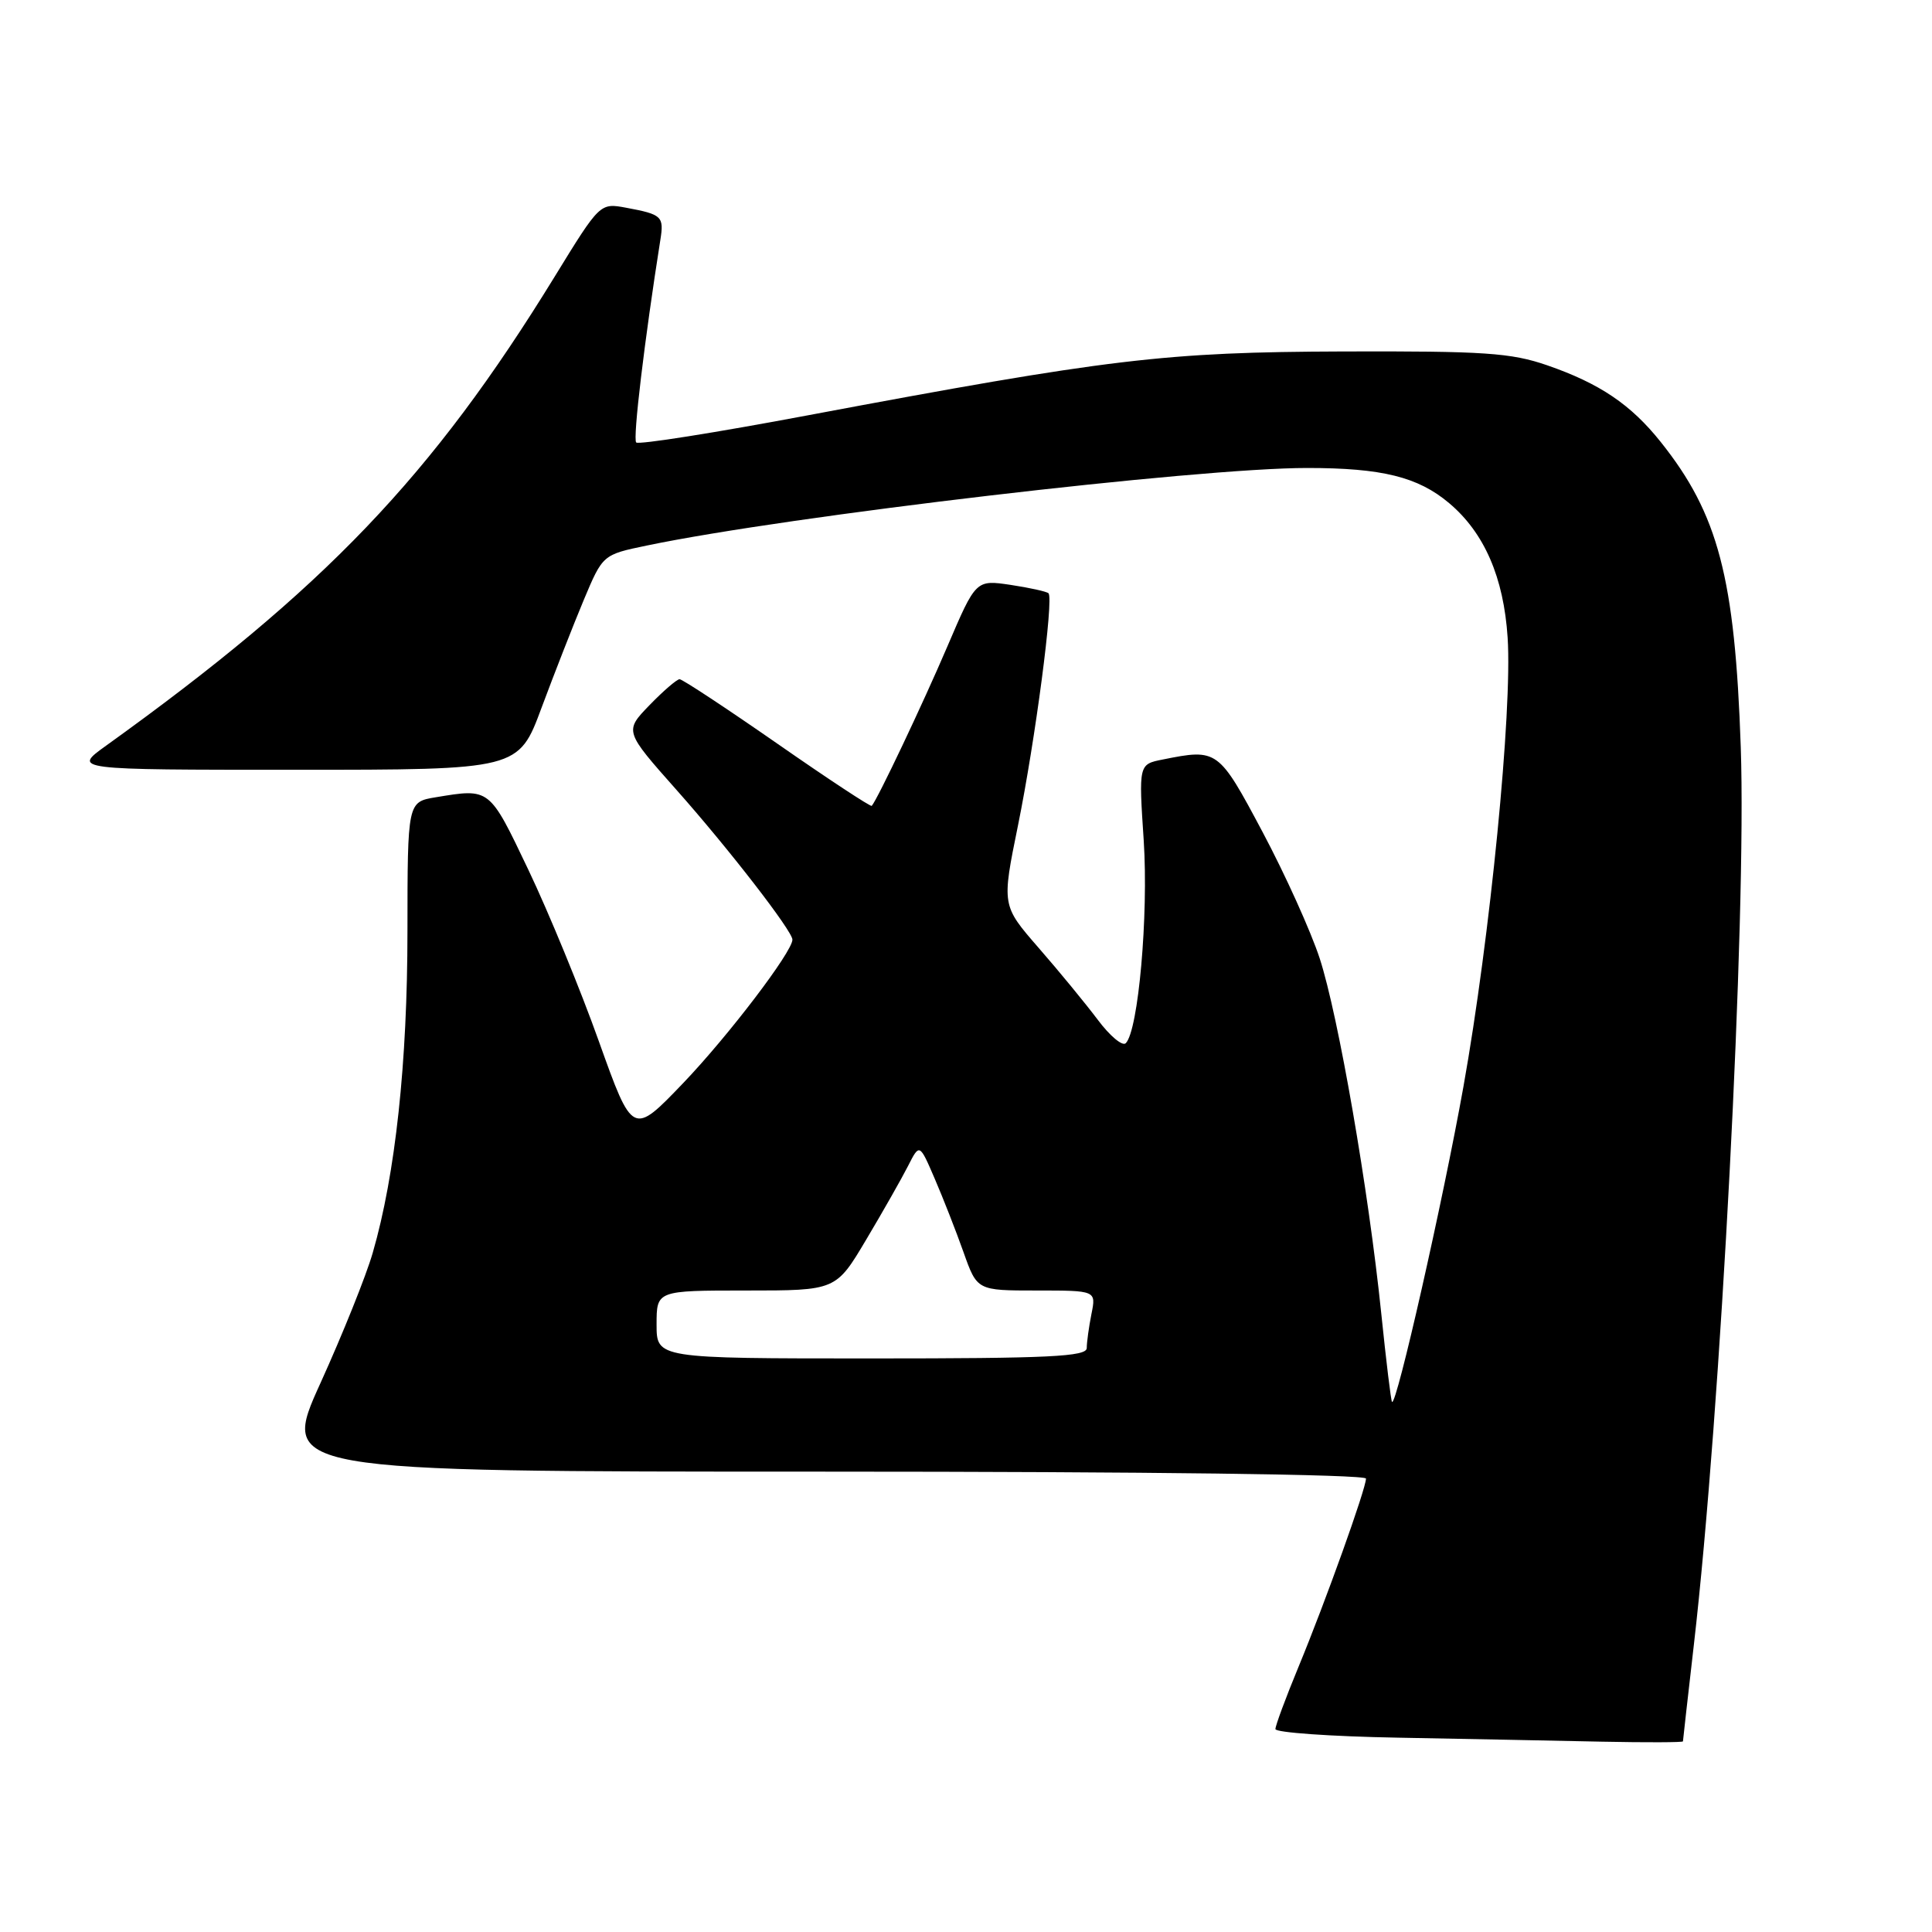 <?xml version="1.0" encoding="UTF-8" standalone="no"?>
<!DOCTYPE svg PUBLIC "-//W3C//DTD SVG 1.1//EN" "http://www.w3.org/Graphics/SVG/1.1/DTD/svg11.dtd" >
<svg xmlns="http://www.w3.org/2000/svg" xmlns:xlink="http://www.w3.org/1999/xlink" version="1.1" viewBox="0 0 256 256">
 <g >
 <path fill="currentColor"
d=" M 223.00 230.74 C 223.00 230.60 223.65 224.87 224.44 217.99 C 228.01 187.12 231.44 121.50 230.66 99.00 C 229.89 76.54 227.68 68.12 220.06 58.57 C 216.10 53.60 211.97 50.81 205.00 48.40 C 200.23 46.75 196.65 46.51 178.00 46.57 C 154.32 46.65 147.11 47.51 107.00 55.04 C 94.83 57.33 84.61 58.95 84.30 58.63 C 83.83 58.17 85.41 45.00 87.50 31.79 C 88.00 28.67 87.72 28.41 82.99 27.53 C 79.50 26.88 79.50 26.88 73.50 36.65 C 57.24 63.13 43.03 77.99 14.05 98.81 C 9.61 102.00 9.61 102.00 39.16 102.00 C 68.71 102.00 68.71 102.00 71.77 93.75 C 73.46 89.21 75.97 82.80 77.35 79.50 C 79.87 73.50 79.87 73.50 85.69 72.29 C 104.53 68.36 158.69 62.00 173.22 62.01 C 183.12 62.01 187.89 63.19 192.01 66.66 C 196.68 70.59 199.25 76.50 199.77 84.50 C 200.40 94.18 197.45 124.21 193.91 144.00 C 191.20 159.14 185.03 186.39 184.45 185.76 C 184.31 185.62 183.67 180.32 183.02 174.00 C 181.33 157.60 177.34 134.60 174.87 127.00 C 173.70 123.42 170.30 115.89 167.30 110.25 C 161.46 99.28 161.33 99.18 154.07 100.64 C 150.88 101.27 150.88 101.27 151.55 111.39 C 152.19 121.26 150.84 136.56 149.17 138.23 C 148.73 138.67 147.05 137.26 145.44 135.10 C 143.82 132.95 140.30 128.66 137.61 125.58 C 132.73 119.97 132.73 119.97 134.89 109.37 C 137.18 98.10 139.65 79.31 138.93 78.61 C 138.69 78.38 136.43 77.88 133.91 77.50 C 129.31 76.82 129.31 76.82 125.53 85.66 C 122.27 93.28 116.28 105.91 115.51 106.78 C 115.38 106.94 109.74 103.23 102.99 98.53 C 96.24 93.84 90.42 90.00 90.05 90.00 C 89.69 90.00 87.89 91.55 86.06 93.44 C 82.73 96.88 82.73 96.88 89.66 104.69 C 96.56 112.46 105.00 123.37 105.00 124.51 C 105.00 126.11 96.50 137.27 90.54 143.50 C 83.83 150.50 83.83 150.50 79.36 138.00 C 76.91 131.12 72.70 120.89 70.01 115.25 C 64.81 104.35 64.95 104.45 57.75 105.64 C 54.00 106.26 54.00 106.26 53.99 123.38 C 53.99 140.82 52.39 155.66 49.39 166.00 C 48.52 169.03 45.40 176.79 42.47 183.25 C 37.13 195.00 37.13 195.00 109.07 195.00 C 152.20 195.00 181.00 195.37 181.00 195.92 C 181.00 197.25 175.63 212.24 172.05 220.89 C 170.37 224.95 169.00 228.65 169.00 229.11 C 169.00 229.57 176.31 230.09 185.25 230.25 C 194.19 230.42 206.34 230.65 212.25 230.78 C 218.16 230.90 223.00 230.88 223.00 230.74 Z  M 87.00 175.50 C 87.00 171.00 87.00 171.00 98.89 171.00 C 110.77 171.00 110.77 171.00 114.78 164.25 C 116.99 160.54 119.48 156.15 120.32 154.50 C 121.84 151.50 121.84 151.50 123.85 156.17 C 124.96 158.74 126.68 163.13 127.67 165.92 C 129.47 171.00 129.47 171.00 137.36 171.00 C 145.25 171.00 145.25 171.00 144.62 174.12 C 144.28 175.84 144.00 177.87 144.00 178.62 C 144.00 179.76 139.02 180.00 115.50 180.00 C 87.00 180.00 87.00 180.00 87.00 175.50 Z "/>
</g>
</svg>